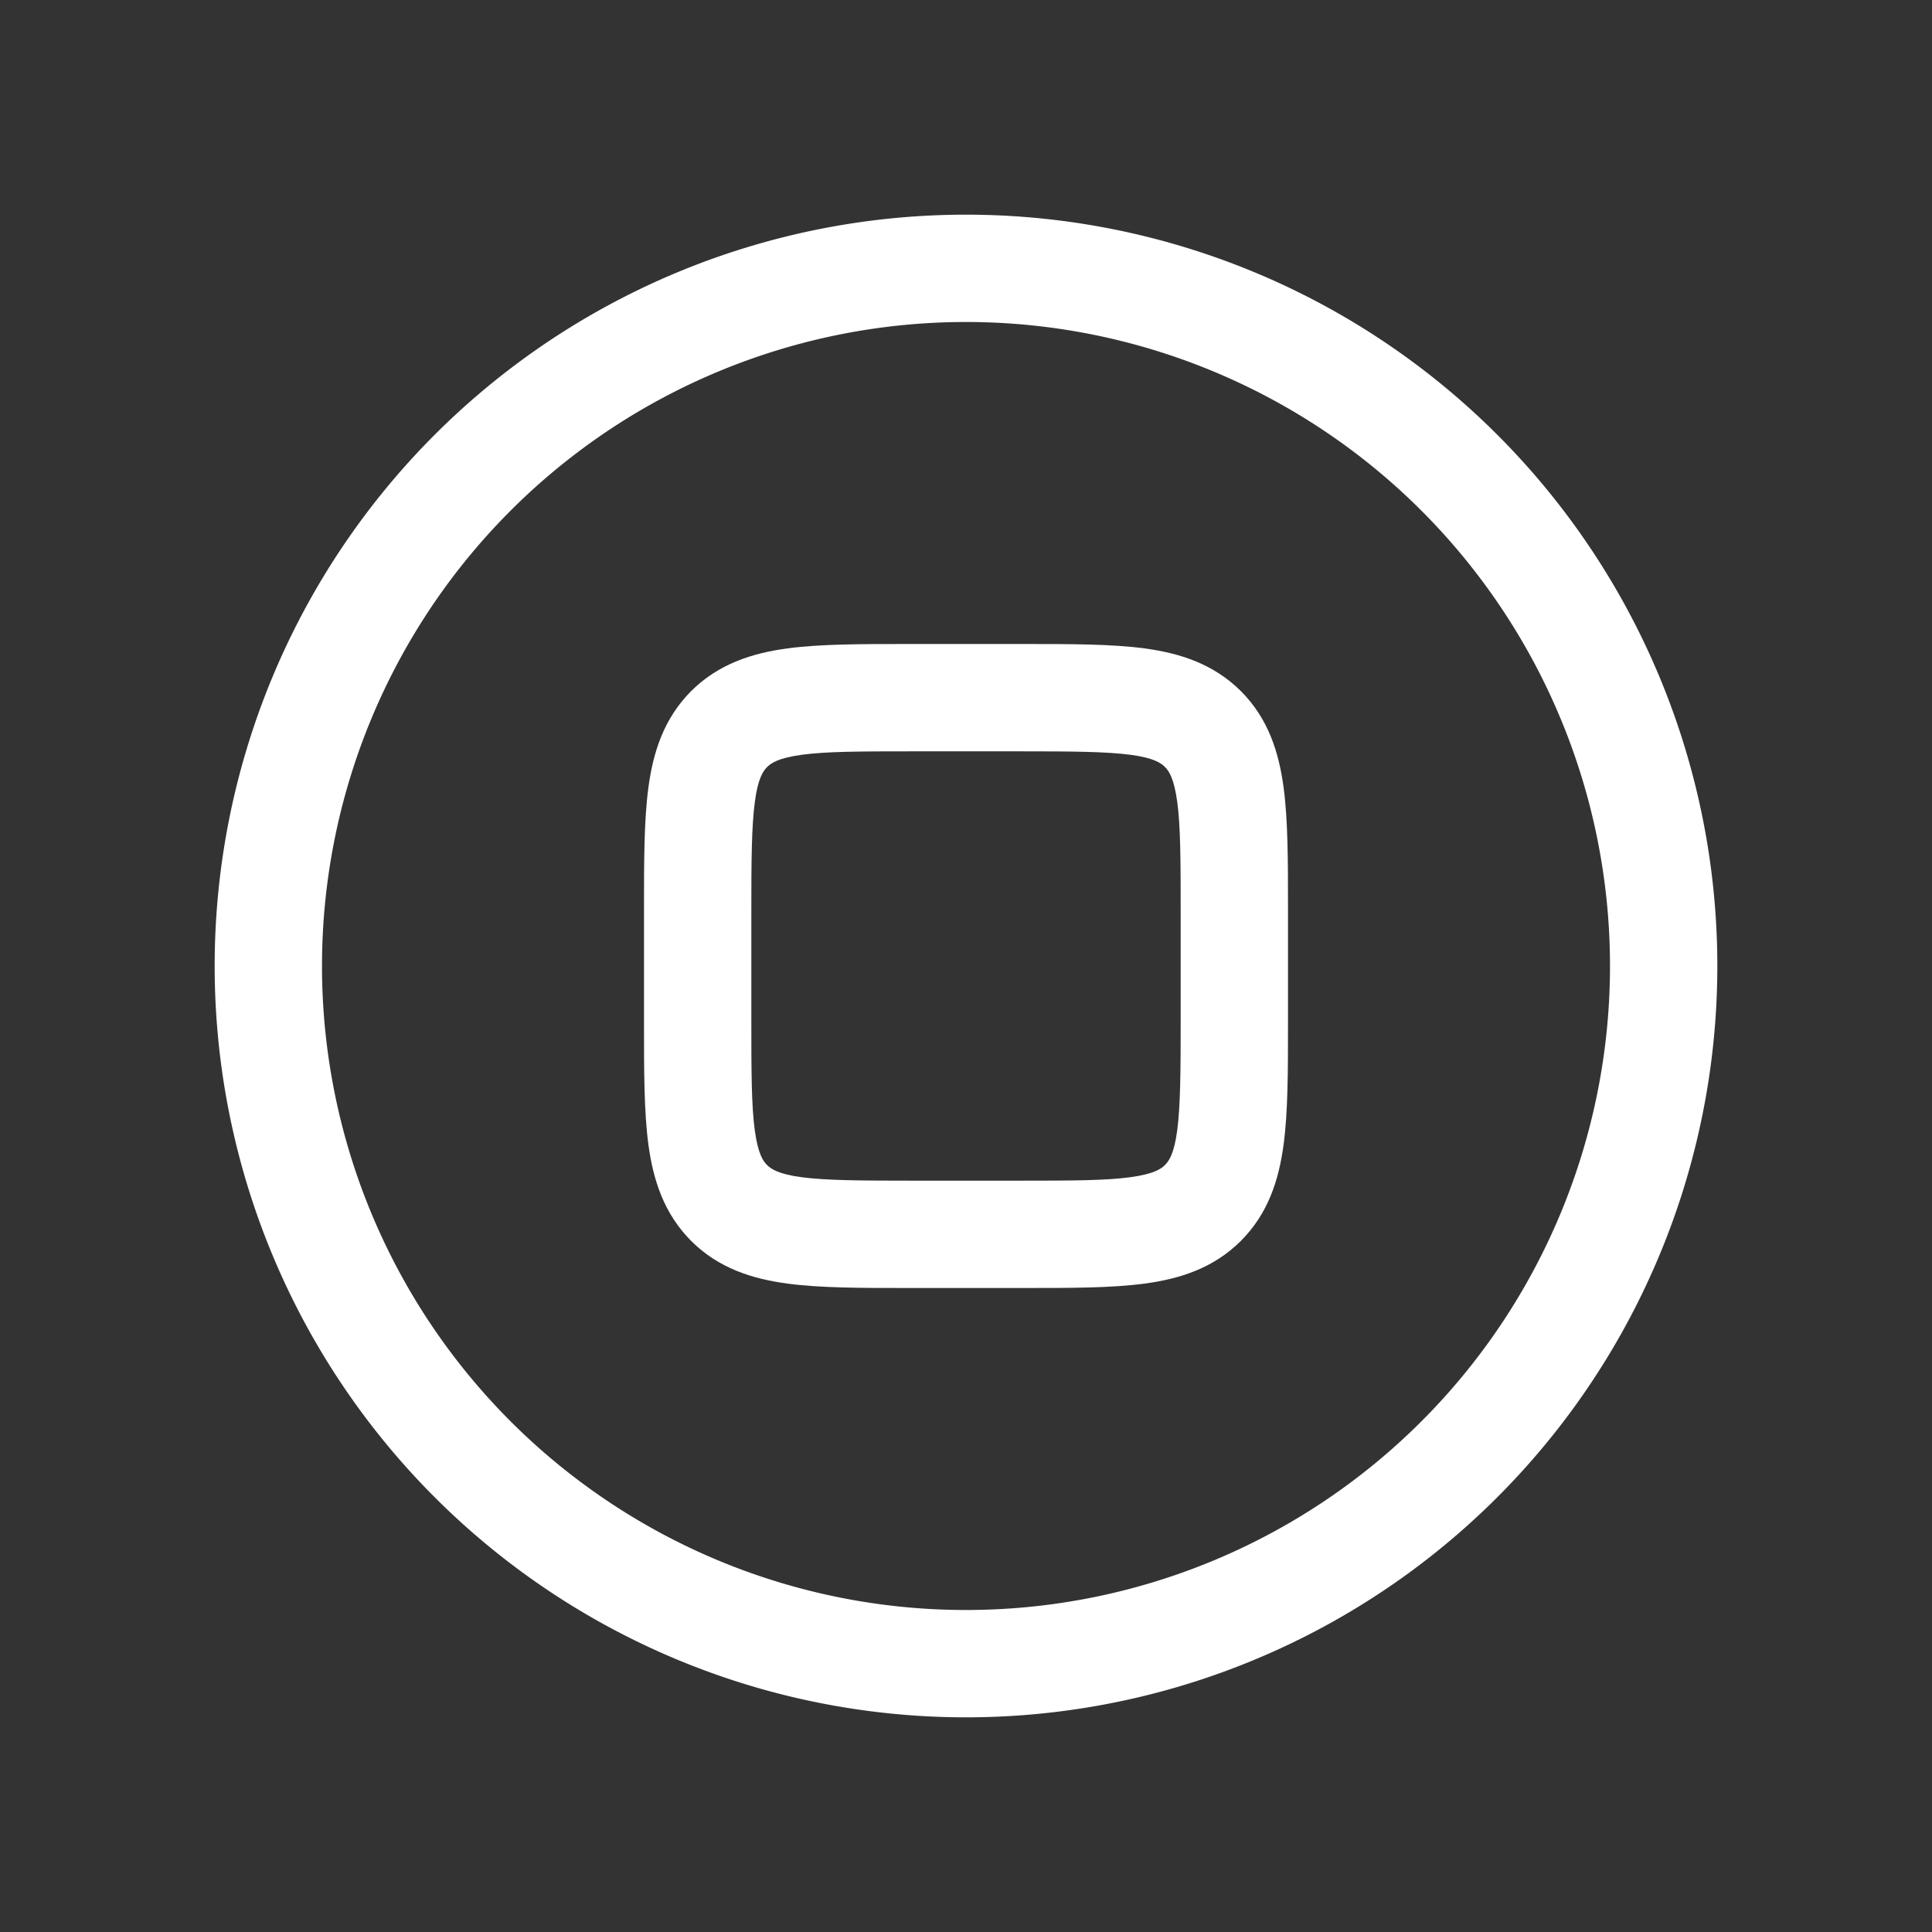 <svg width="18" height="18" fill="none" xmlns="http://www.w3.org/2000/svg"><rect width="100%" height="100%" fill="#333333" stroke="none"/><path fill-rule="evenodd" clip-rule="evenodd" d="M9 3a6 6 0 1 0 0 12A6 6 0 0 0 9 3zM2 9a7 7 0 1 1 14 0A7 7 0 0 1 2 9z" fill="#fff"/><path fill-rule="evenodd" clip-rule="evenodd" d="M8.467 6H9.533c.443 0 .825 0 1.13.041.329.044.643.144.898.398.255.255.354.57.398.897.041.306.041.688.041 1.131v1.066c0 .443 0 .825-.041 1.13-.044.329-.143.643-.398.898s-.57.354-.897.398C10.358 12 9.976 12 9.533 12H8.467c-.443 0-.825 0-1.13-.041-.329-.044-.643-.143-.898-.398-.254-.255-.354-.57-.398-.897C6 10.358 6 9.976 6 9.533V8.5v-.033c0-.443 0-.825.041-1.13.044-.329.144-.643.398-.898.255-.254.57-.354.897-.398C7.642 6 8.024 6 8.467 6zM7.47 7.032c-.217.03-.284.076-.323.114-.038.039-.085.106-.114.323C7.002 7.701 7 8.014 7 8.5v1c0 .486.001.8.032 1.03.03.218.076.286.114.324.039.038.106.085.323.114.232.03.545.032 1.031.032h1c.486 0 .8-.001 1.03-.032.218-.03.286-.076.324-.114.038-.038.085-.106.114-.323.03-.232.032-.545.032-1.031v-1c0-.486-.001-.8-.032-1.03-.03-.218-.076-.285-.114-.324-.038-.038-.106-.085-.323-.114C10.299 7.002 9.985 7 9.5 7h-1c-.486 0-.8.001-1.03.032z" fill="#fff"/></svg>